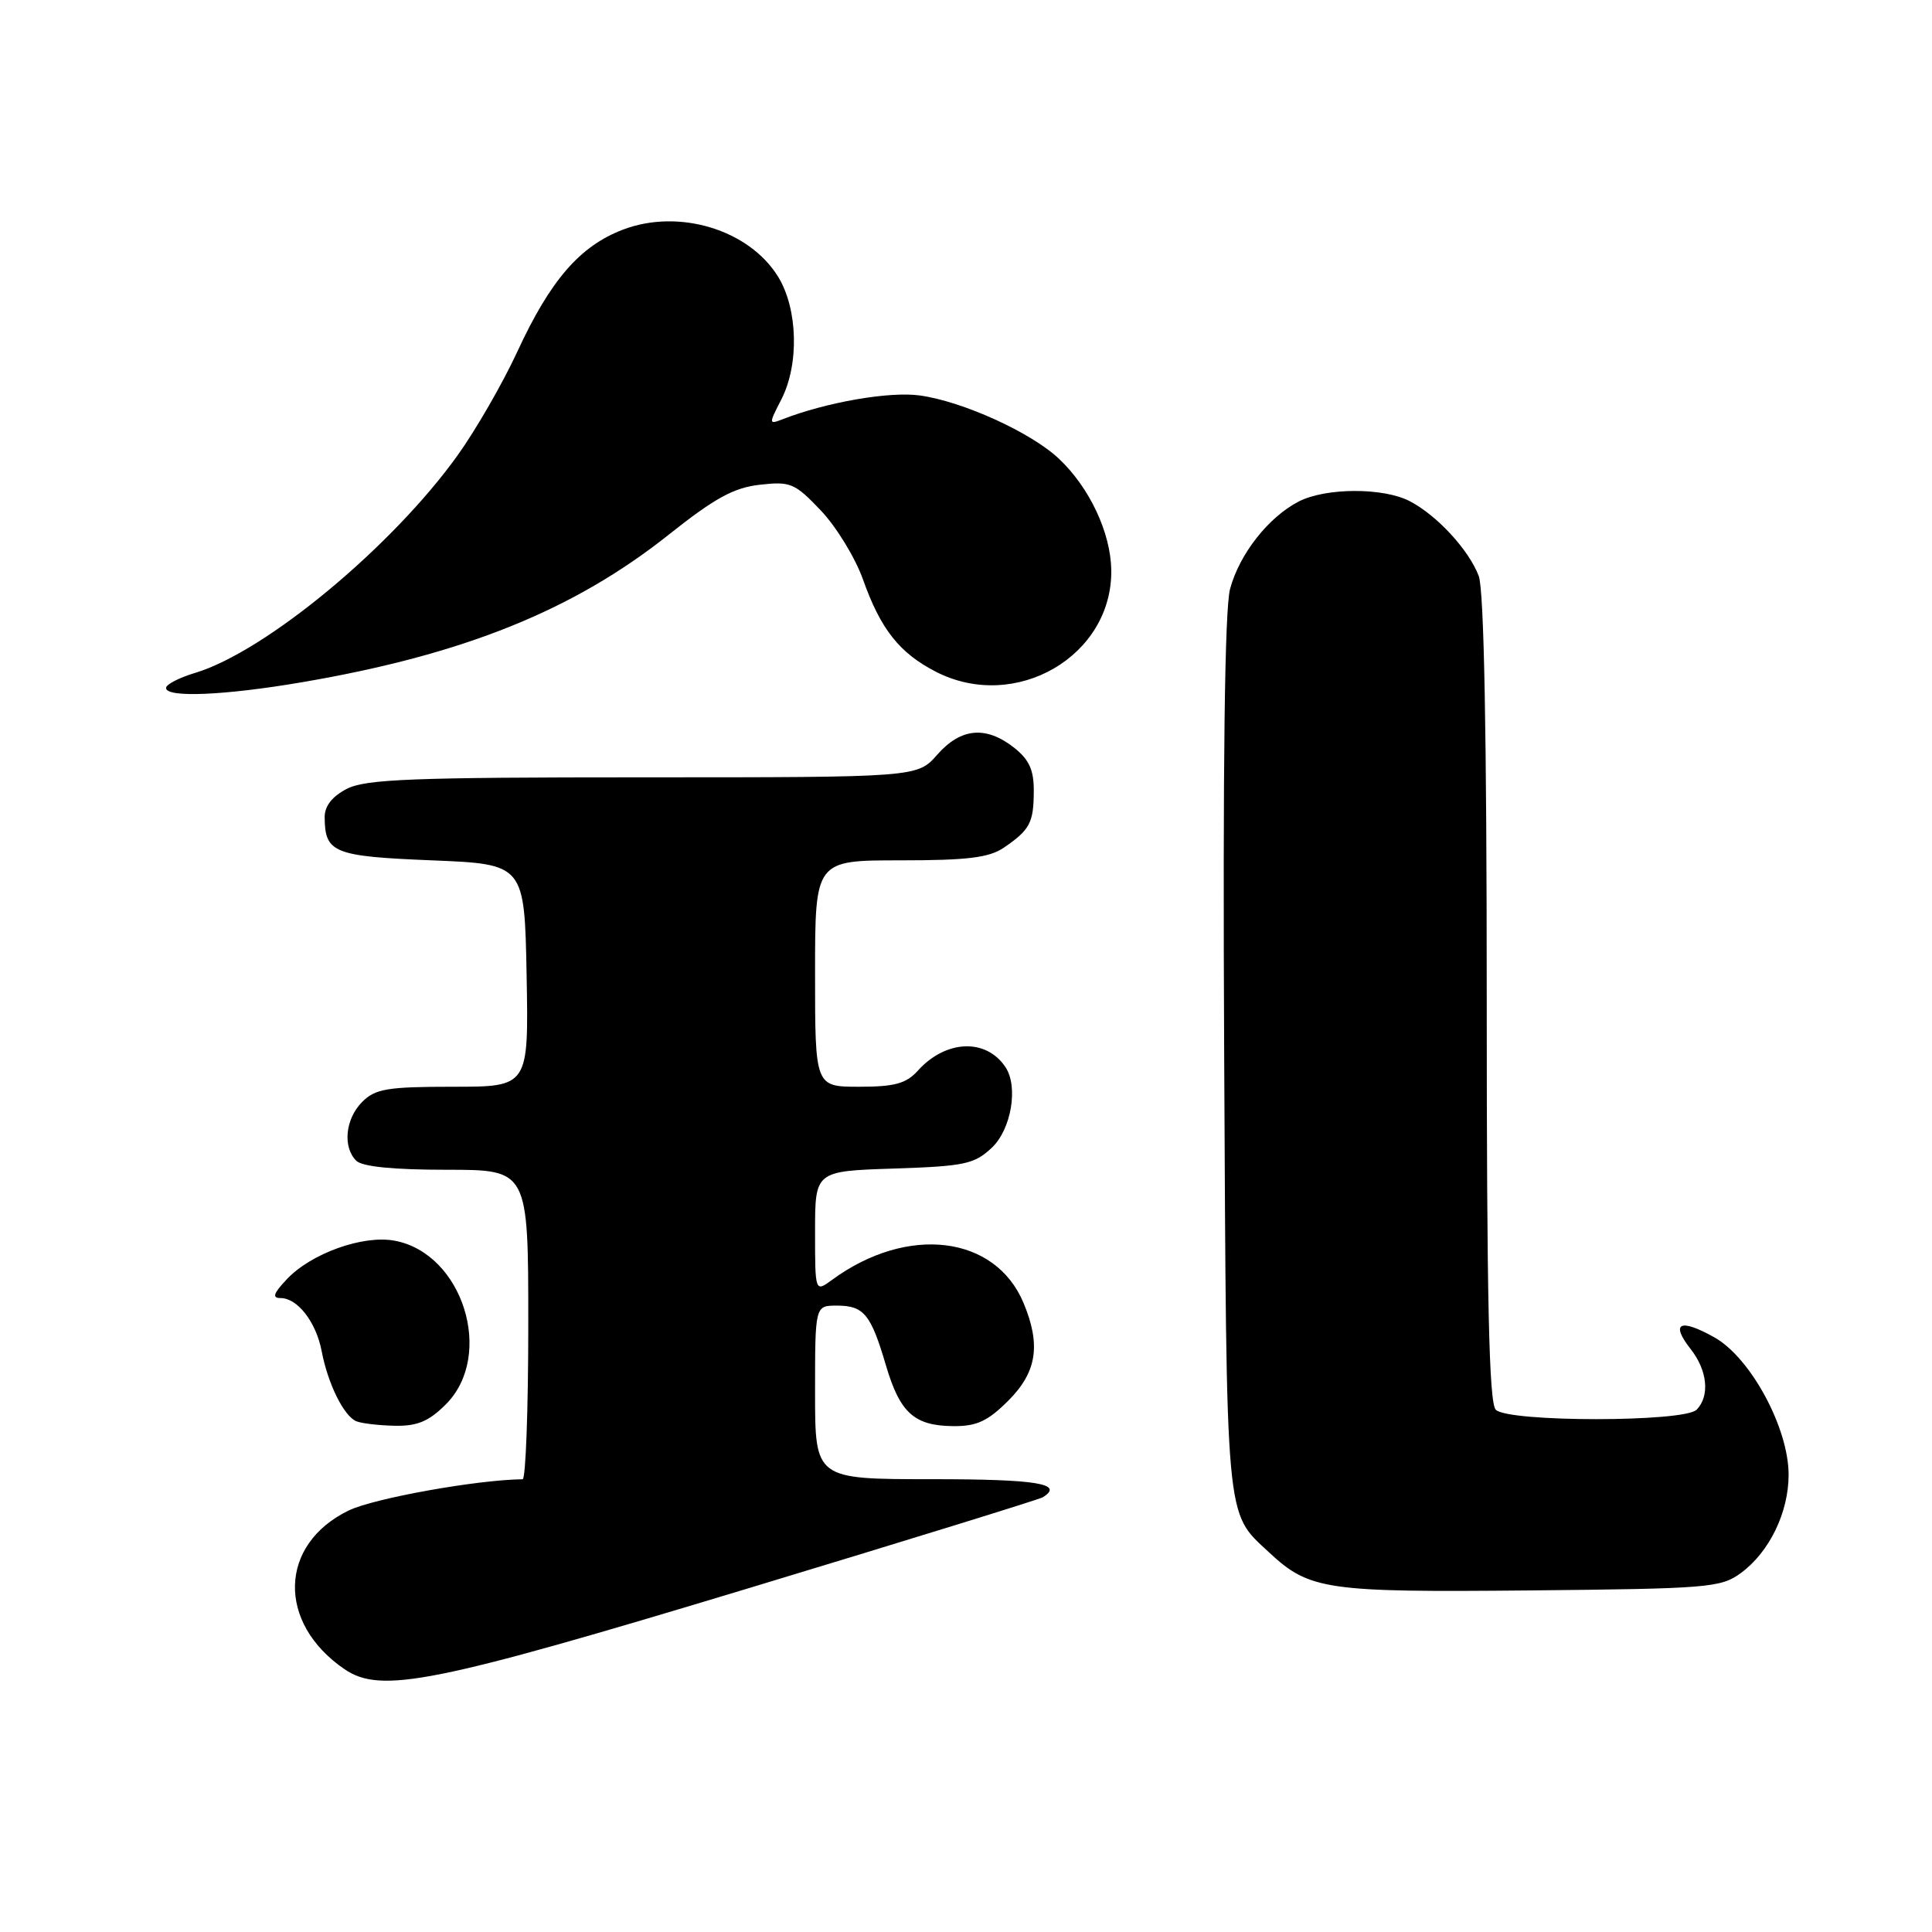 <?xml version="1.0" encoding="UTF-8" standalone="no"?>
<!DOCTYPE svg PUBLIC "-//W3C//DTD SVG 1.1//EN" "http://www.w3.org/Graphics/SVG/1.1/DTD/svg11.dtd" >
<svg xmlns="http://www.w3.org/2000/svg" xmlns:xlink="http://www.w3.org/1999/xlink" version="1.1" viewBox="0 0 256 256">
 <g >
 <path fill="currentColor"
d=" M 98.92 210.53 C 120.05 204.14 137.71 198.68 138.17 198.40 C 141.07 196.60 137.41 196.00 123.50 196.00 C 108.00 196.00 108.00 196.00 108.00 184.50 C 108.00 173.00 108.00 173.00 110.88 173.00 C 114.46 173.00 115.39 174.13 117.38 180.88 C 119.25 187.23 121.14 188.93 126.35 188.97 C 129.42 188.99 130.89 188.31 133.60 185.60 C 137.39 181.81 137.95 178.22 135.62 172.64 C 131.87 163.67 120.23 162.27 110.25 169.59 C 108.00 171.24 108.00 171.24 108.00 163.21 C 108.00 155.18 108.00 155.18 118.42 154.84 C 127.83 154.53 129.10 154.26 131.42 152.08 C 134.00 149.65 134.96 143.99 133.23 141.40 C 130.66 137.54 125.31 137.76 121.60 141.89 C 120.07 143.58 118.53 144.00 113.85 144.00 C 108.00 144.00 108.00 144.00 108.00 129.00 C 108.00 114.00 108.00 114.00 119.28 114.00 C 128.23 114.00 131.06 113.65 133.03 112.31 C 136.47 109.95 136.97 109.02 136.98 104.82 C 137.00 102.03 136.37 100.65 134.37 99.07 C 130.64 96.14 127.31 96.45 124.19 100.00 C 121.55 103.00 121.55 103.00 85.23 103.00 C 54.62 103.00 48.44 103.24 45.95 104.53 C 44.01 105.53 43.01 106.82 43.02 108.28 C 43.05 113.01 44.19 113.47 57.21 114.00 C 69.50 114.50 69.50 114.50 69.78 129.25 C 70.05 144.00 70.05 144.00 60.03 144.00 C 51.33 144.00 49.73 144.27 48.00 146.00 C 45.76 148.24 45.38 151.98 47.20 153.80 C 47.99 154.59 52.13 155.00 59.20 155.00 C 70.00 155.00 70.00 155.00 70.00 175.50 C 70.00 186.78 69.66 196.00 69.25 196.01 C 63.25 196.07 49.55 198.53 46.22 200.14 C 36.95 204.62 36.66 215.03 45.64 221.17 C 50.47 224.47 57.37 223.09 98.92 210.53 Z  M 230.68 208.43 C 234.45 205.66 237.00 200.41 237.00 195.41 C 237.00 189.21 231.98 179.92 227.17 177.21 C 222.59 174.64 221.29 175.28 224.03 178.77 C 226.26 181.60 226.58 185.02 224.80 186.80 C 223.14 188.46 199.86 188.46 198.20 186.80 C 197.30 185.90 197.00 172.44 197.00 132.37 C 197.00 97.18 196.64 78.18 195.94 76.32 C 194.63 72.87 190.43 68.30 186.80 66.41 C 183.29 64.58 175.66 64.61 172.07 66.46 C 168.06 68.54 164.23 73.42 162.99 78.04 C 162.28 80.69 162.02 101.16 162.21 139.75 C 162.53 202.57 162.31 200.24 168.16 205.70 C 173.51 210.69 175.69 211.00 202.68 210.74 C 226.36 210.51 228.03 210.38 230.68 208.43 Z  M 59.08 186.08 C 65.56 179.59 61.34 166.09 52.30 164.40 C 48.11 163.61 41.21 166.08 37.98 169.53 C 36.23 171.39 36.03 172.00 37.17 172.00 C 39.43 172.00 41.89 175.18 42.63 179.07 C 43.46 183.40 45.58 187.67 47.23 188.33 C 47.93 188.61 50.22 188.88 52.33 188.92 C 55.29 188.98 56.82 188.34 59.08 186.08 Z  M 40.07 90.39 C 61.43 86.74 76.00 80.87 88.62 70.84 C 94.71 66.00 97.24 64.61 100.69 64.23 C 104.74 63.77 105.32 64.01 108.78 67.66 C 110.83 69.82 113.33 73.92 114.35 76.78 C 116.69 83.39 119.20 86.55 124.05 89.03 C 134.58 94.40 147.42 86.92 147.25 75.52 C 147.17 70.59 144.38 64.63 140.34 60.81 C 136.67 57.32 127.56 53.18 121.87 52.40 C 117.85 51.84 109.47 53.30 103.65 55.57 C 101.87 56.26 101.86 56.17 103.51 52.97 C 105.92 48.31 105.73 40.93 103.10 36.66 C 99.24 30.42 89.95 27.60 82.54 30.43 C 76.83 32.61 72.93 37.12 68.55 46.59 C 66.62 50.77 63.06 56.95 60.63 60.34 C 51.94 72.47 35.16 86.37 25.83 89.17 C 23.72 89.80 22.00 90.70 22.00 91.16 C 22.00 92.48 29.78 92.15 40.07 90.39 Z "/>
</g>
</svg>